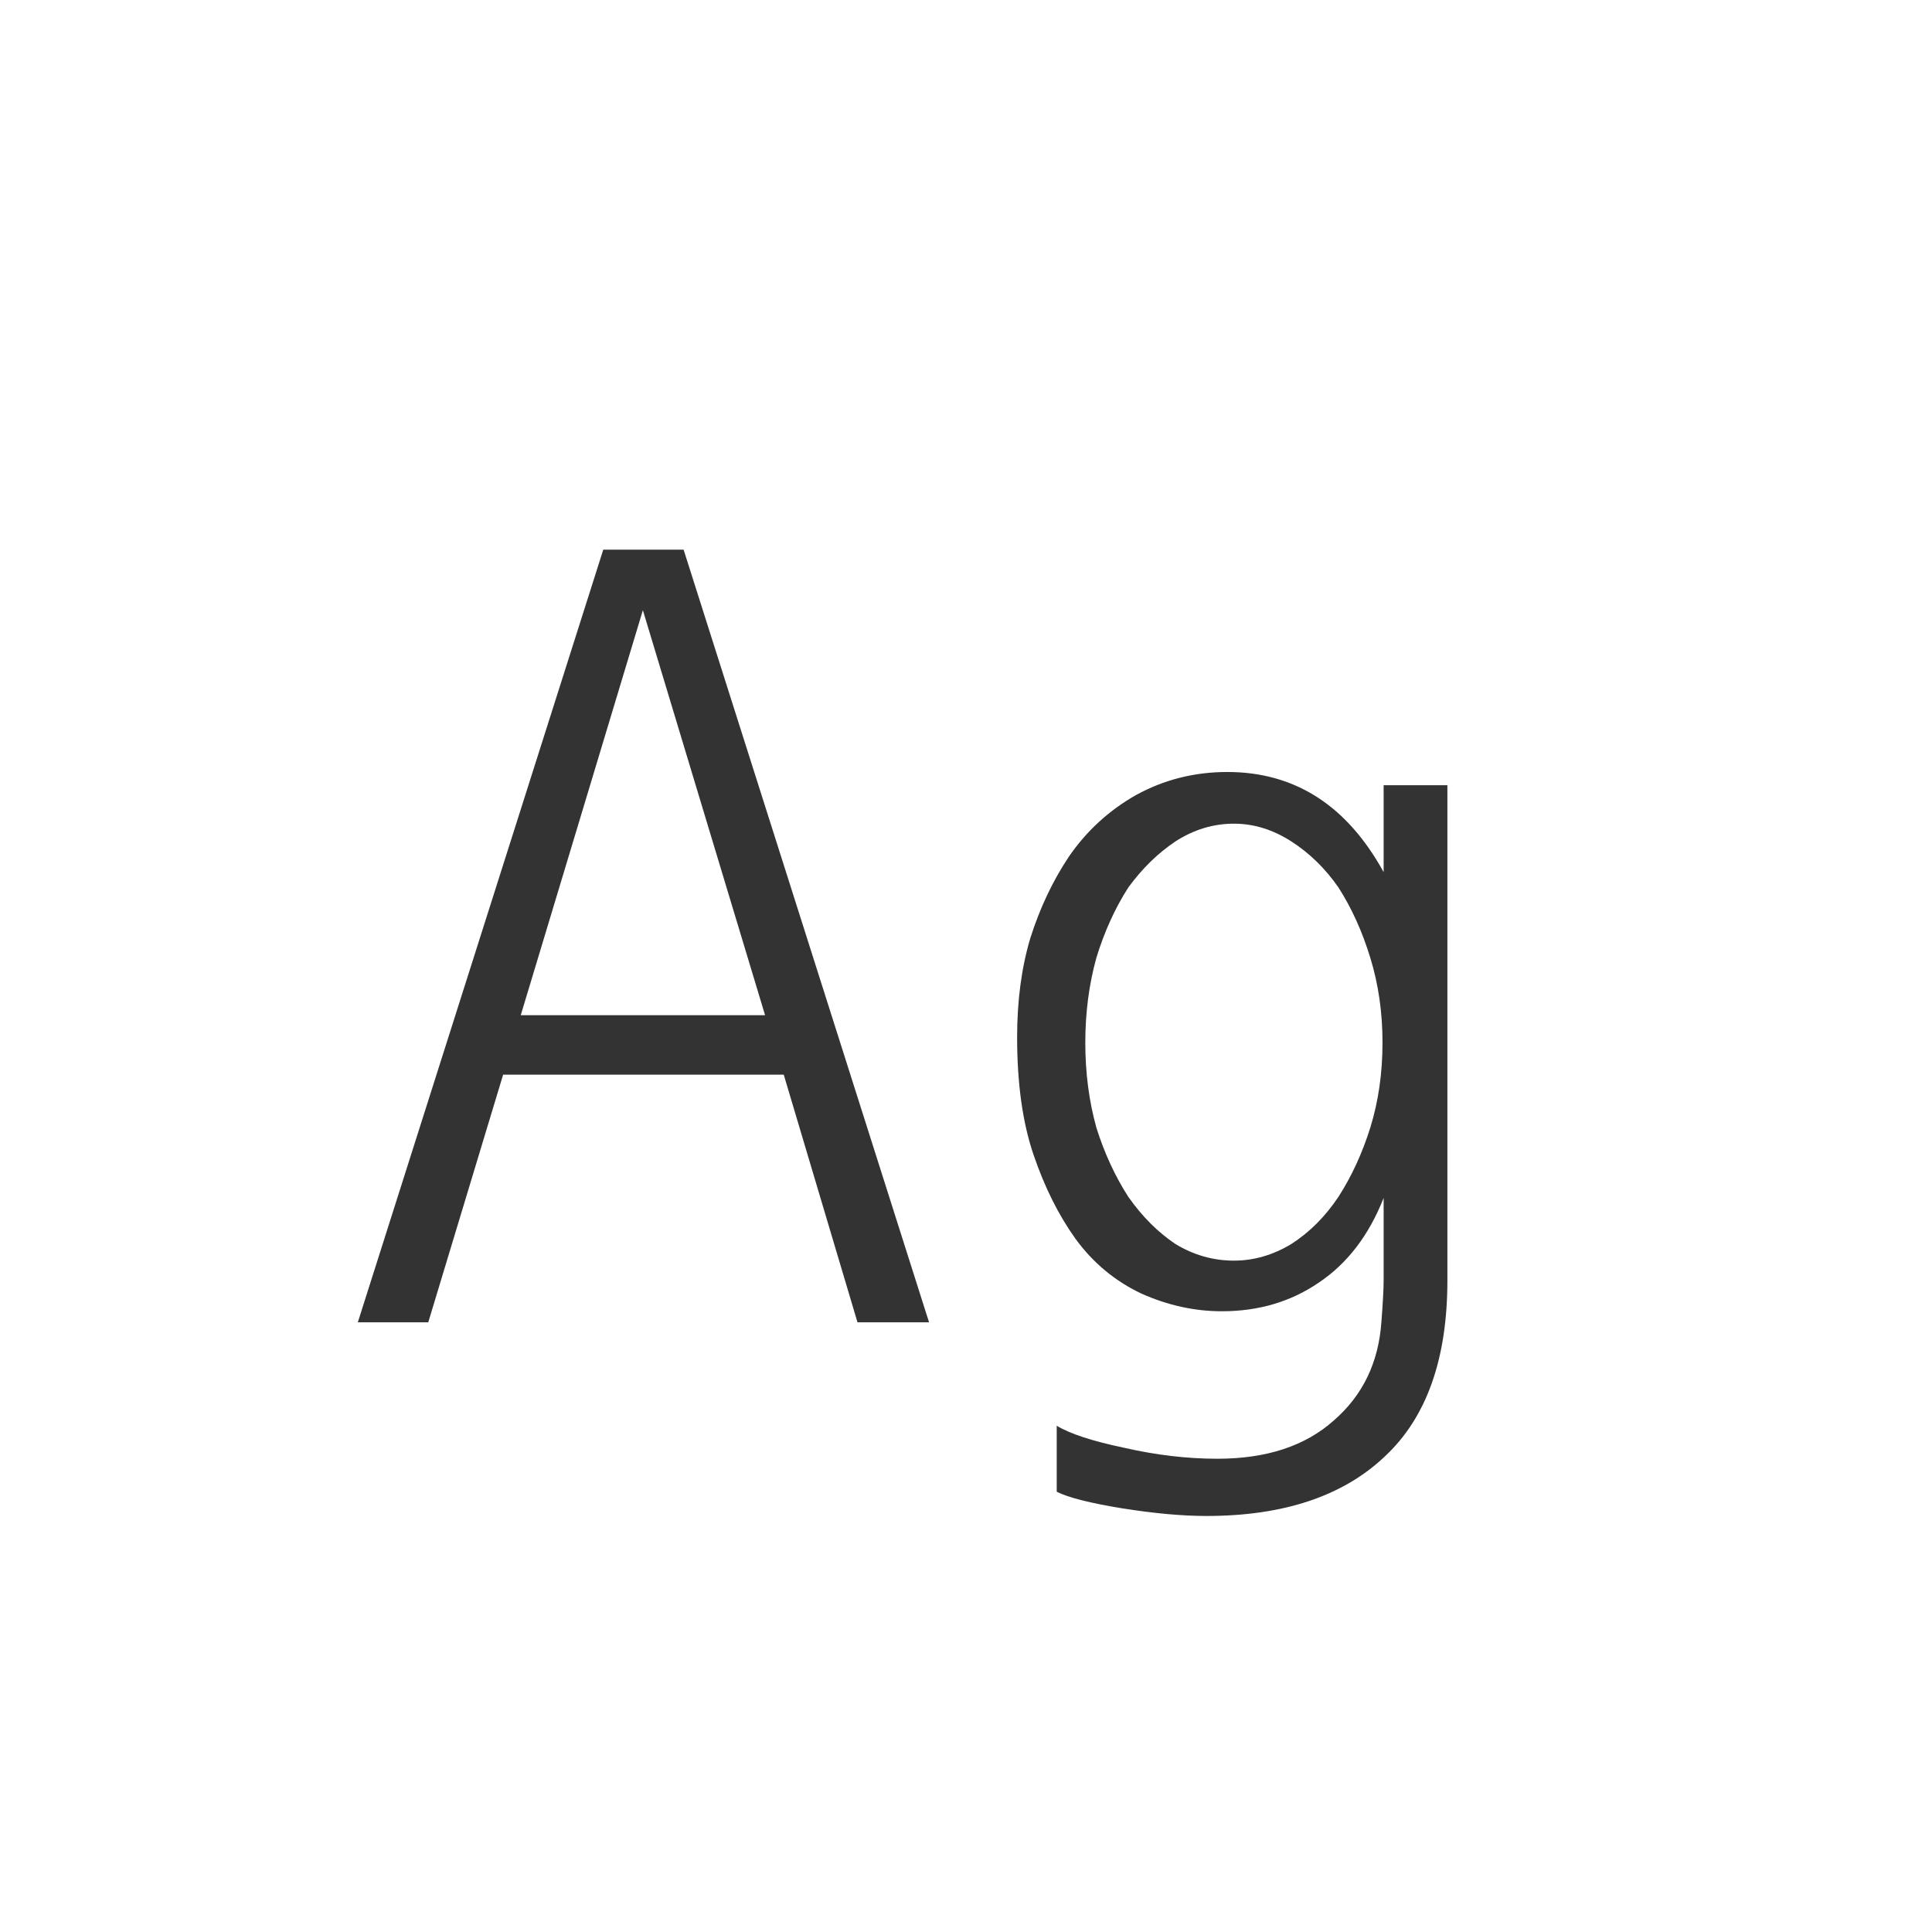 <svg width="24" height="24" viewBox="0 0 24 24" fill="none" xmlns="http://www.w3.org/2000/svg">
<path d="M7.986 7.58L6.469 12.611H9.504L7.986 7.58ZM8.492 6.828L11.541 16.426H10.652L9.736 13.35H6.25L5.32 16.426H4.445L7.494 6.828H8.492ZM17.98 15.906C17.98 16.881 17.721 17.611 17.201 18.094C16.682 18.586 15.943 18.832 14.986 18.832C14.685 18.832 14.335 18.8 13.934 18.736C13.542 18.672 13.273 18.604 13.127 18.531V17.711C13.291 17.811 13.569 17.902 13.961 17.984C14.362 18.076 14.749 18.121 15.123 18.121C15.734 18.121 16.217 17.962 16.572 17.643C16.928 17.333 17.124 16.927 17.16 16.426C17.178 16.189 17.188 16.016 17.188 15.906H17.98ZM12.635 12.885C12.635 12.429 12.69 12.019 12.799 11.654C12.917 11.281 13.077 10.943 13.277 10.643C13.496 10.324 13.774 10.068 14.111 9.877C14.458 9.686 14.836 9.59 15.246 9.59C16.085 9.59 16.732 10.005 17.188 10.834V9.754H17.98V15.947H17.188V14.881C17.005 15.346 16.736 15.697 16.381 15.934C16.035 16.171 15.633 16.289 15.178 16.289C14.841 16.289 14.508 16.216 14.18 16.07C13.852 15.915 13.578 15.688 13.359 15.387C13.15 15.095 12.977 14.749 12.84 14.348C12.703 13.947 12.635 13.459 12.635 12.885ZM17.174 12.953C17.174 12.579 17.124 12.229 17.023 11.9C16.923 11.572 16.791 11.281 16.627 11.025C16.463 10.788 16.267 10.597 16.039 10.451C15.811 10.305 15.574 10.232 15.328 10.232C15.073 10.232 14.831 10.305 14.604 10.451C14.385 10.597 14.189 10.788 14.016 11.025C13.852 11.281 13.719 11.572 13.619 11.9C13.528 12.229 13.482 12.579 13.482 12.953C13.482 13.327 13.528 13.678 13.619 14.006C13.719 14.325 13.852 14.612 14.016 14.867C14.189 15.113 14.385 15.309 14.604 15.455C14.831 15.592 15.073 15.66 15.328 15.66C15.574 15.66 15.811 15.592 16.039 15.455C16.267 15.309 16.463 15.113 16.627 14.867C16.791 14.612 16.923 14.325 17.023 14.006C17.124 13.678 17.174 13.327 17.174 12.953Z" fill="#333333"/>
</svg>
